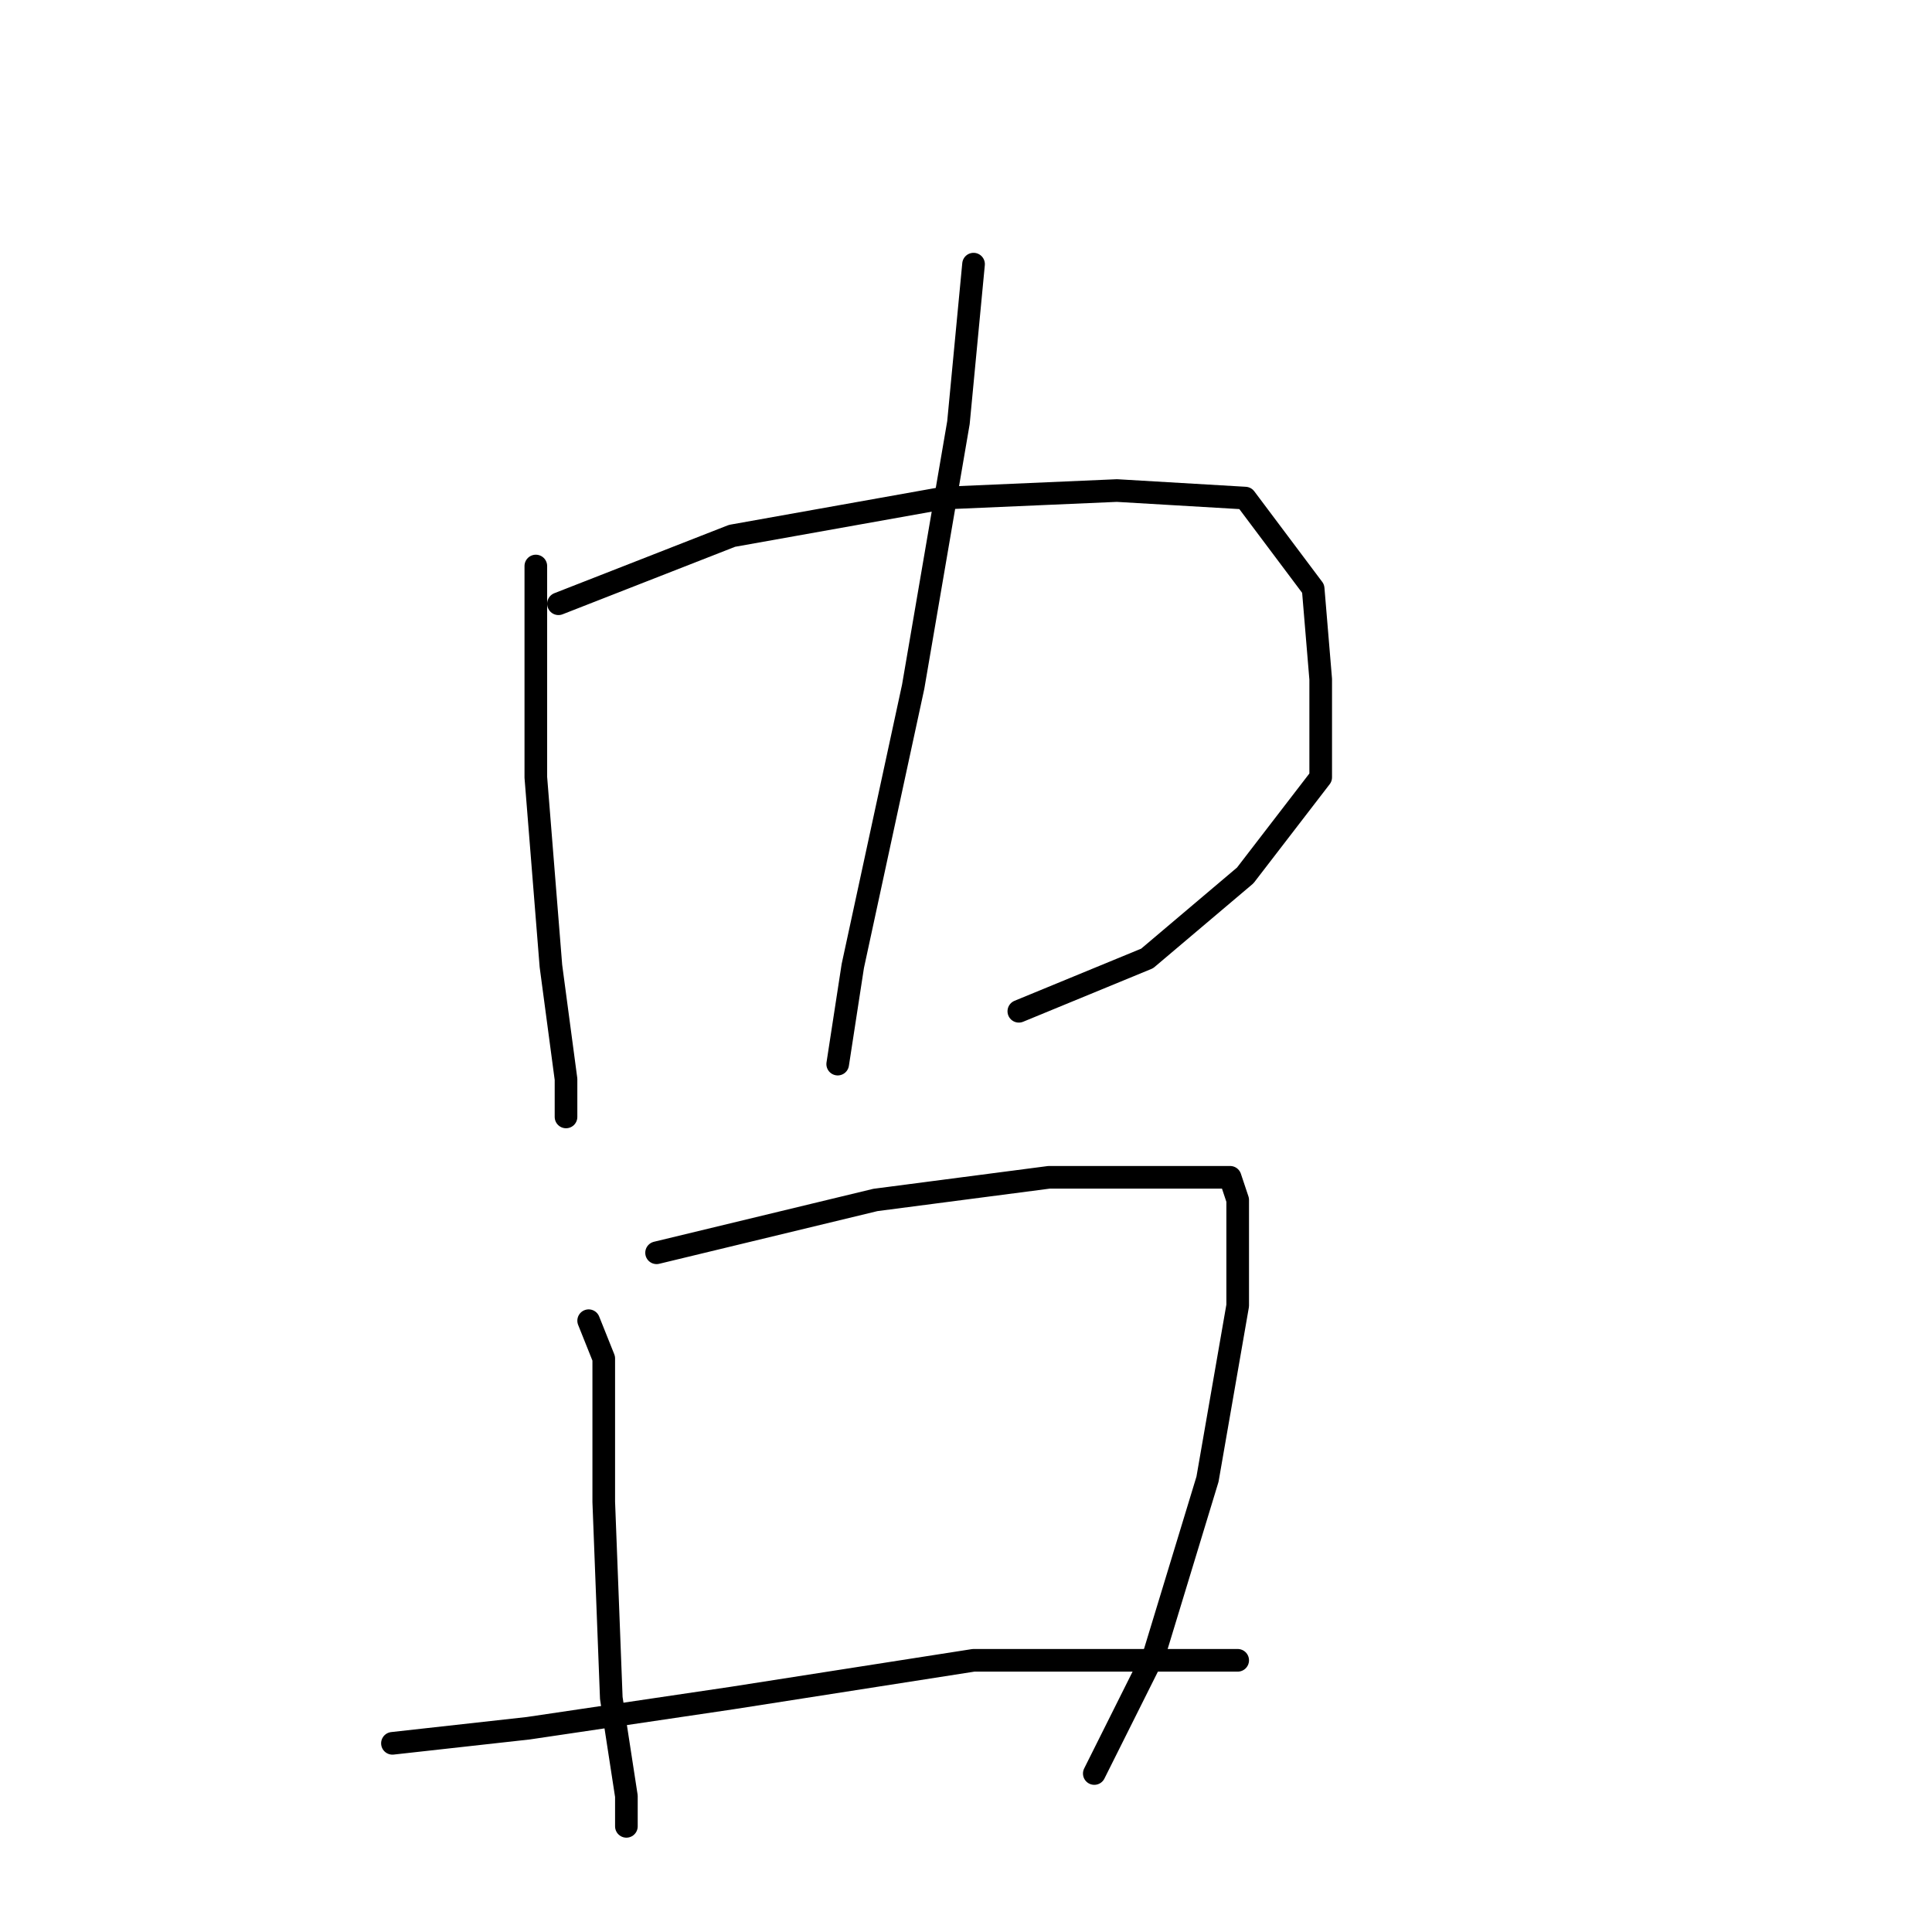 <?xml version="1.0" standalone="no"?>
    <svg width="256" height="256" xmlns="http://www.w3.org/2000/svg" version="1.1">
    <polyline stroke="black" stroke-width="3" stroke-linecap="round" fill="transparent" stroke-linejoin="round" points="71 75 71 103 73 128 75 143 75 148 75 148 " />
        <polyline stroke="black" stroke-width="3" stroke-linecap="round" fill="transparent" stroke-linejoin="round" points="74 80 97 71 125 66 148 65 165 66 174 78 175 90 175 103 165 116 152 127 135 134 135 134 " />
        <polyline stroke="black" stroke-width="3" stroke-linecap="round" fill="transparent" stroke-linejoin="round" points="129 35 127 56 121 91 113 128 111 141 111 141 " />
        <polyline stroke="black" stroke-width="3" stroke-linecap="round" fill="transparent" stroke-linejoin="round" points="78 175 80 180 80 199 81 225 83 238 83 242 83 242 " />
        <polyline stroke="black" stroke-width="3" stroke-linecap="round" fill="transparent" stroke-linejoin="round" points="87 166 116 159 139 156 156 156 163 156 164 159 164 173 160 196 153 219 145 235 145 235 " />
        <polyline stroke="black" stroke-width="3" stroke-linecap="round" fill="transparent" stroke-linejoin="round" points="52 231 70 229 97 225 129 220 148 220 161 220 164 220 164 220 " />
        </svg>
